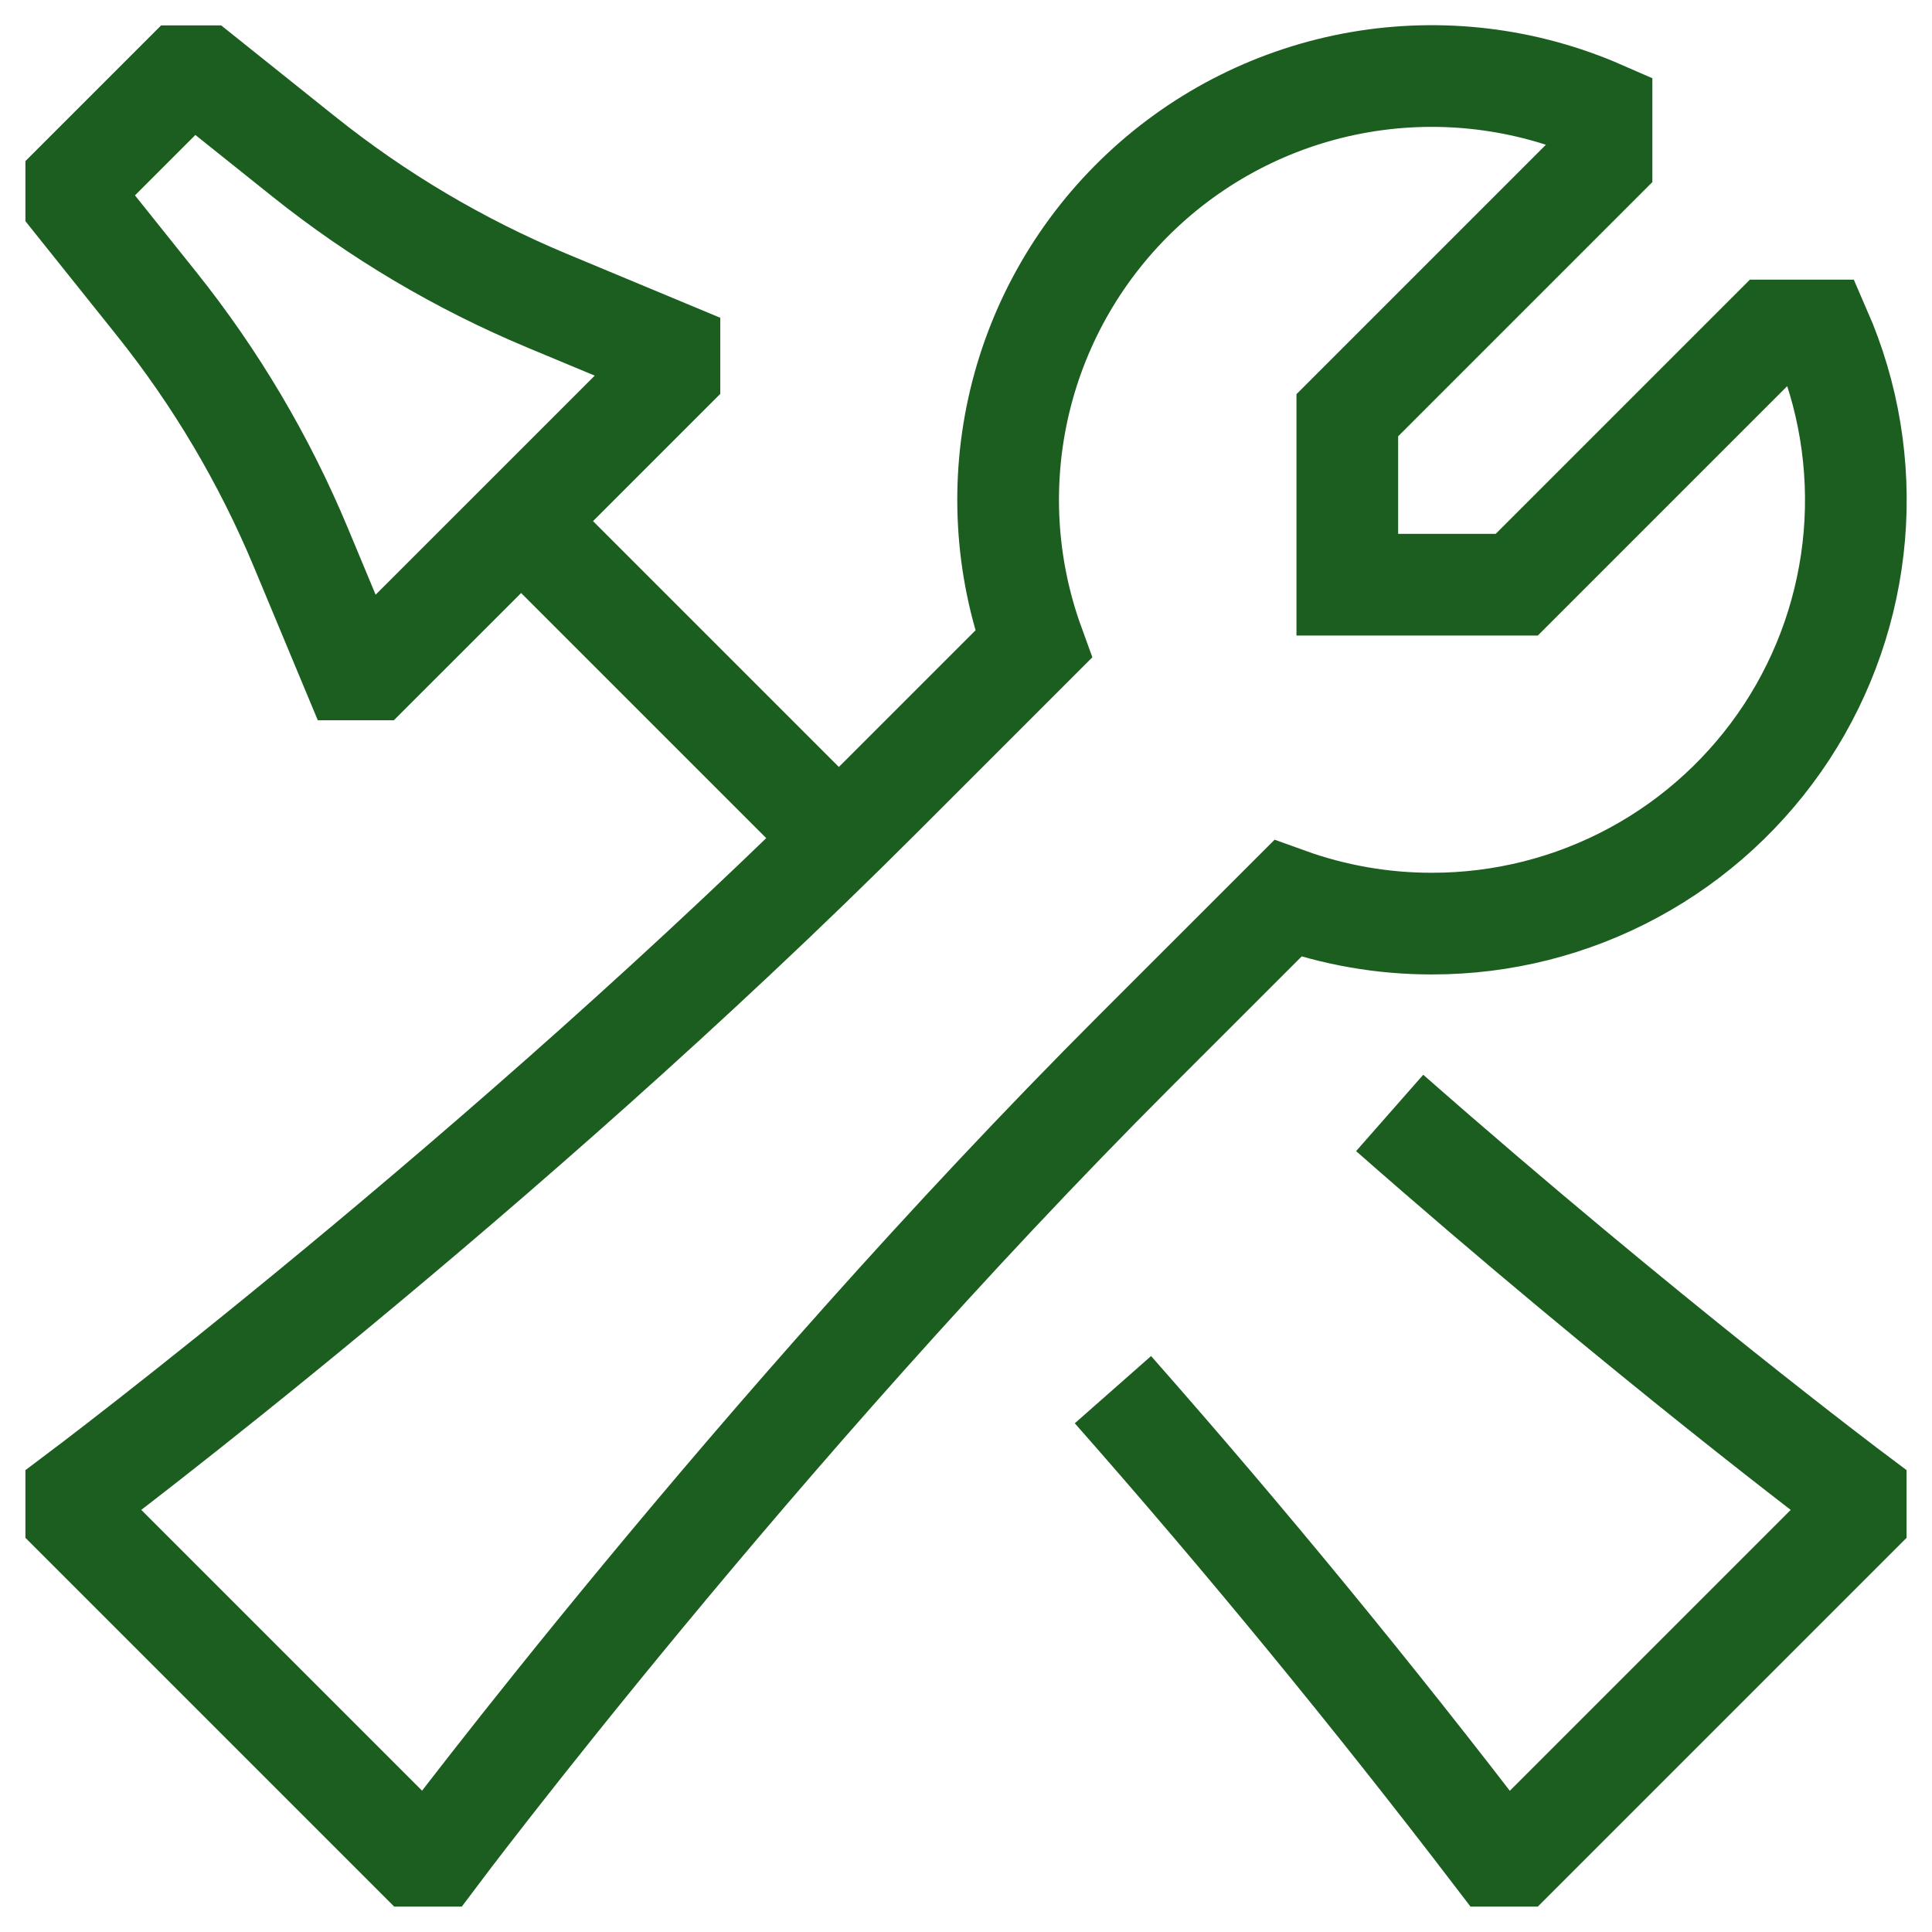 <svg width="38" height="38" viewBox="0 0 38 38" fill="none" xmlns="http://www.w3.org/2000/svg">
<path d="M10.25 10.25L16.5 16.5M10.25 10.25L13.167 7.333V6.917L10.767 5.917C9.042 5.198 7.426 4.241 5.967 3.073L4 1.5H3.583L1.5 3.583V4L3.073 5.967C4.241 7.426 5.198 9.042 5.917 10.767L6.917 13.166H7.333L10.25 10.25ZM21.89 27.333C24.505 30.3 27.015 33.358 29.417 36.5H29.833L36.5 29.833V29.416C36.5 29.416 32.383 26.33 27.333 21.89M28.167 18.166C29.551 18.167 30.913 17.823 32.13 17.165C33.348 16.507 34.382 15.556 35.141 14.399C35.899 13.241 36.357 11.912 36.473 10.534C36.589 9.154 36.36 7.768 35.807 6.5H34.833L29.833 11.5H26.5V8.167L31.5 3.167V2.193C30.006 1.54 28.354 1.34 26.747 1.616C25.14 1.893 23.65 2.635 22.461 3.751C21.272 4.866 20.436 6.306 20.057 7.891C19.678 9.477 19.772 11.139 20.328 12.671L17.333 15.666C9.833 23.166 1.5 29.416 1.5 29.416V29.833L8.167 36.5H8.583C8.583 36.5 14.833 28.166 22.333 20.666L25.328 17.672C26.238 18 27.199 18.168 28.167 18.166Z" stroke="#1B5E20" stroke-width="2"/>
</svg>
